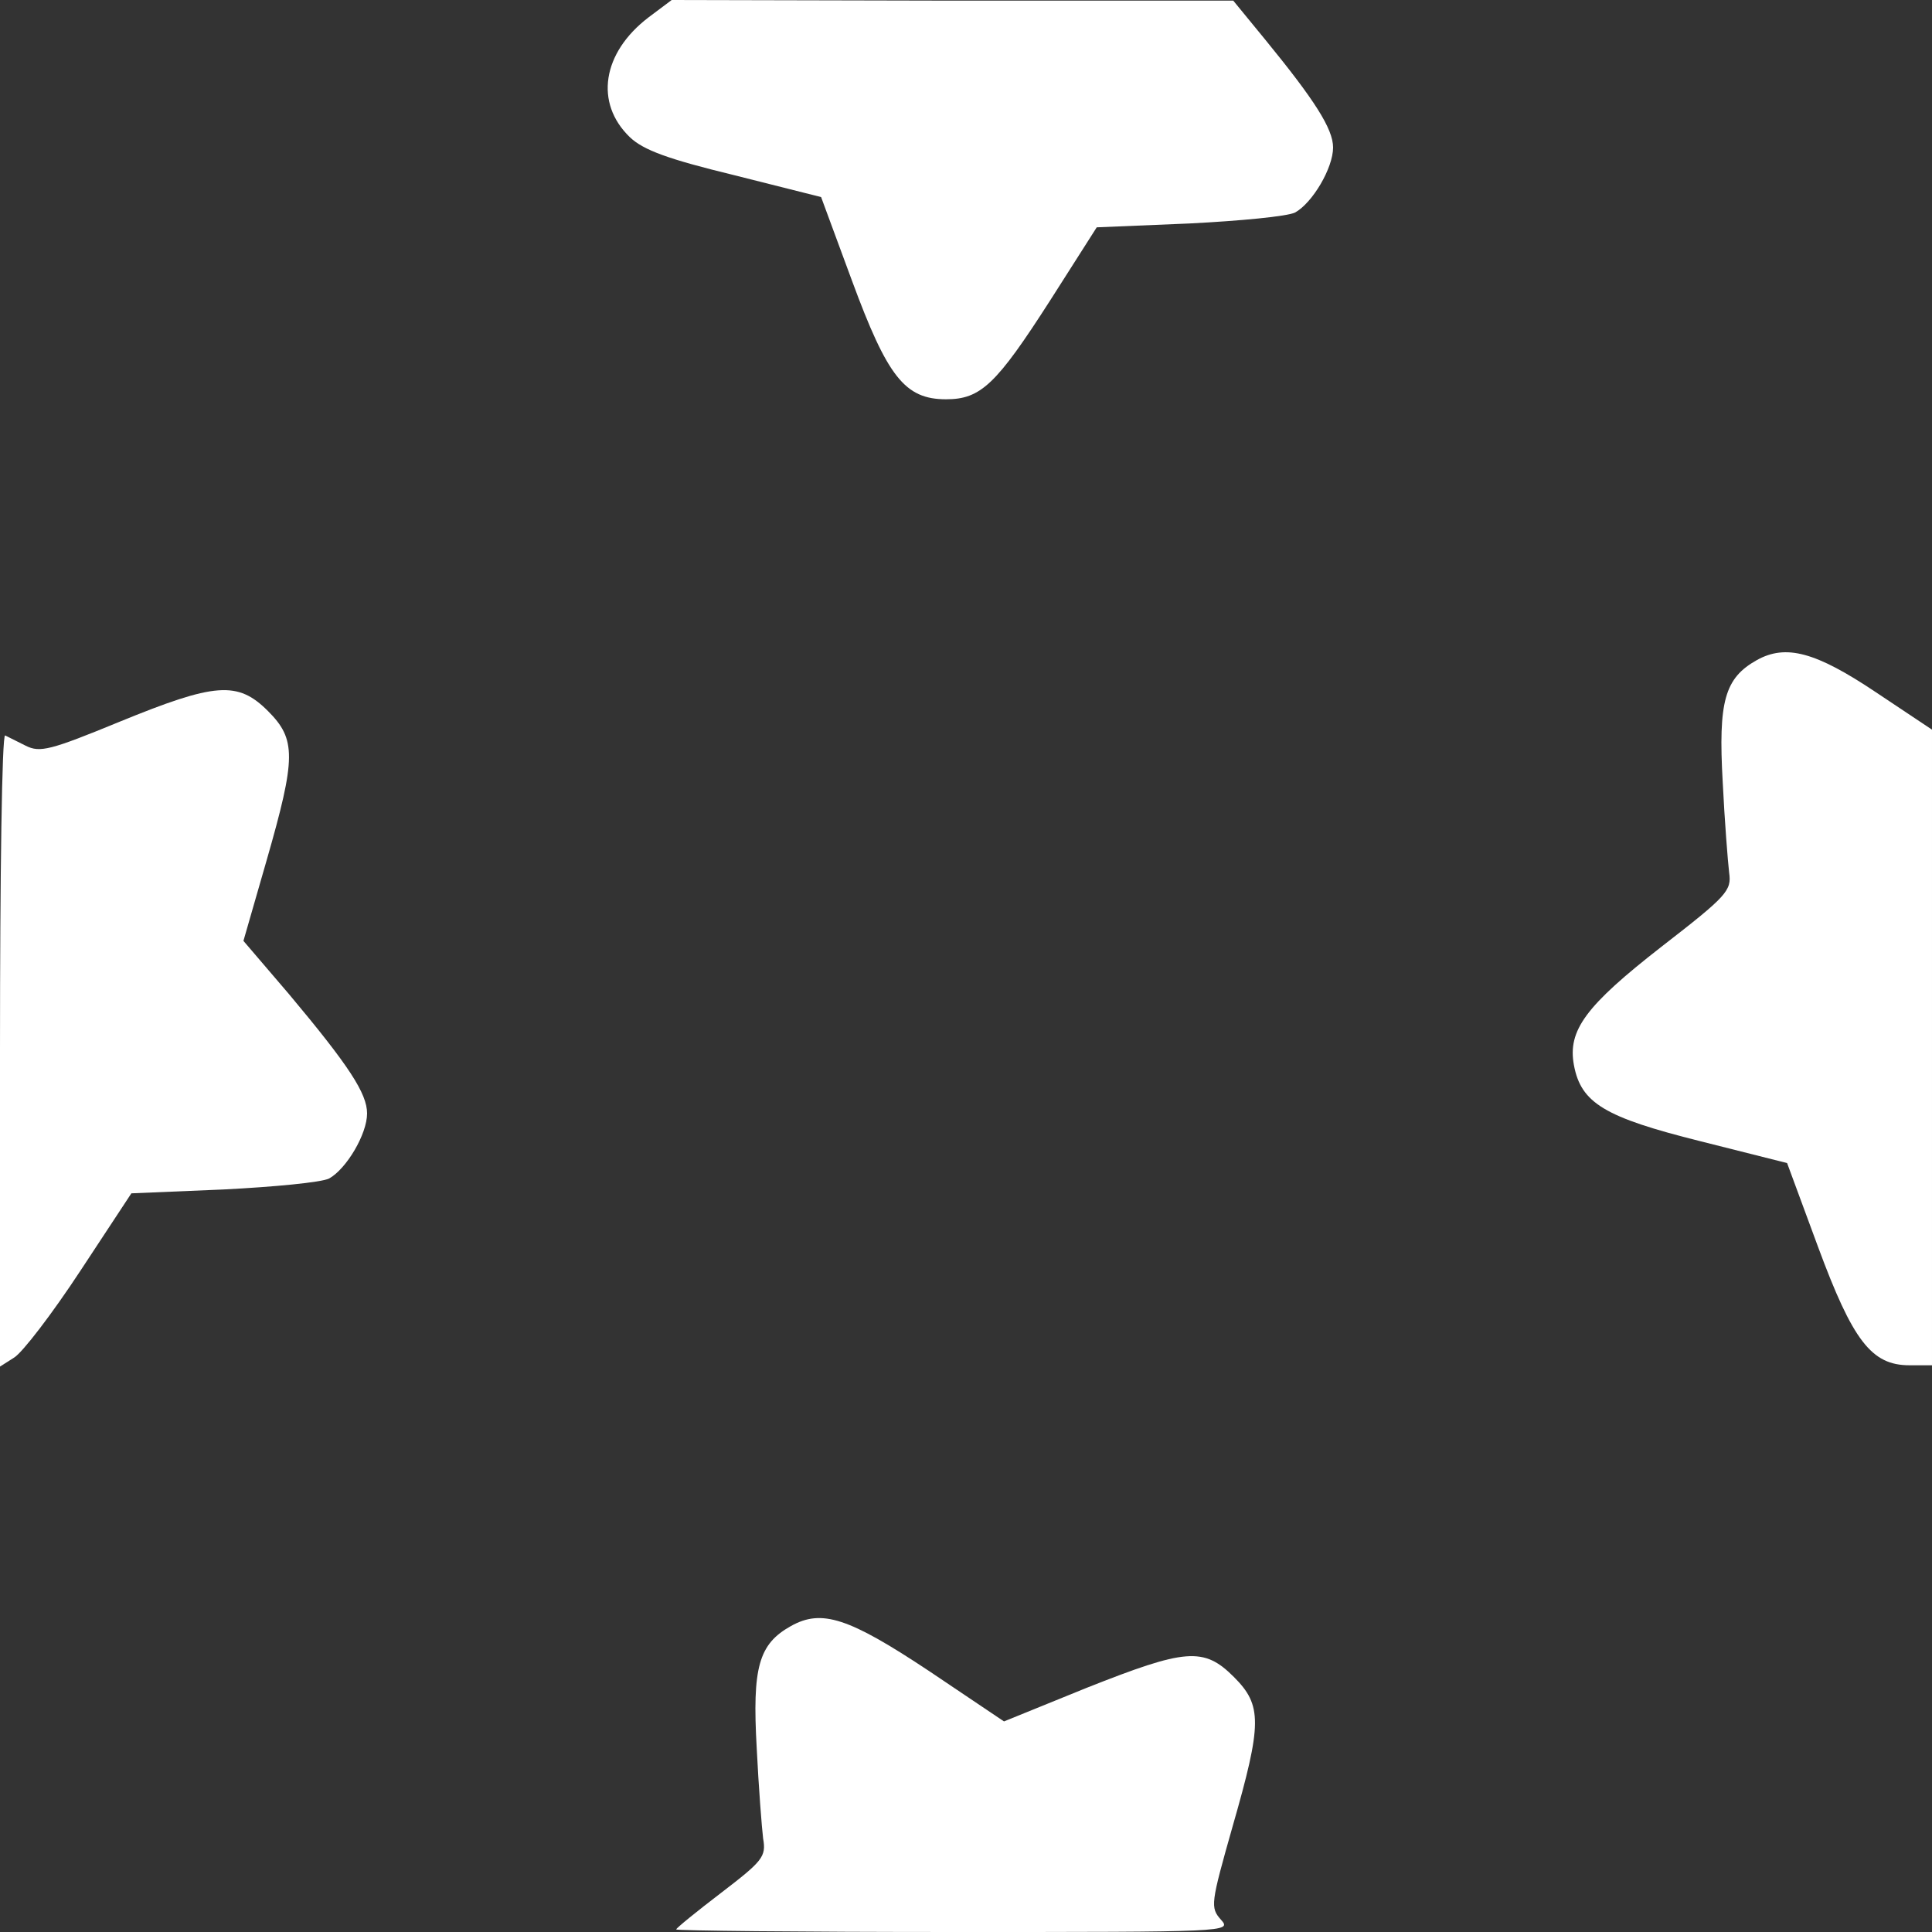 <svg version="1.0" xmlns="http://www.w3.org/2000/svg" width="300pt" height="300pt" viewBox="0 0 300 300" preserveAspectRatio="xMidYMid meet">

<rect x="0" y="0" width="300" height="300" fill="#333333" stroke="none"/>

<g transform="translate(0,300) scale(0.1,-0.1)" fill="#000000" stroke="none">
<path d="M1007 2973 c-72 -55 -84 -133 -29 -186 21 -20 59 -34 162 -59 l135
-34 48 -130 c55 -149 82 -184 146 -184 54 0 78 23 162 154 l72 113 144 6 c79
4 152 11 164 17 27 15 59 69 59 101 0 29 -29 74 -105 167 l-50 61 -436 0 -436
1 -36 -27z" data-index="0" style="visibility: visible; opacity: 1; fill: rgb(255, 255, 255);"></path>
<path d="M2728 1975 c-50 -28 -60 -64 -53 -189 3 -61 8 -124 10 -141 4 -28 -3
-36 -105 -115 -118 -92 -146 -130 -136 -184 11 -59 48 -81 196 -118 l135 -34
48 -130 c54 -146 83 -184 142 -184 l35 0 0 493 0 494 -87 58 c-94 63 -140 75
-185 50z" data-index="1" style="visibility: visible; opacity: 1; fill: rgb(255, 255, 255);"></path>
<path d="M185 1879 c-107 -44 -123 -48 -145 -37 -14 7 -28 14 -32 16 -5 2 -8
-218 -8 -488 l0 -492 22 14 c13 8 59 68 103 135 l79 120 143 6 c79 4 152 11
164 17 27 15 59 69 59 101 0 31 -28 74 -121 185 l-71 83 36 125 c46 160 46
188 2 232 -47 47 -82 44 -231 -17z" data-index="2" style="visibility: visible; opacity: 1; fill: rgb(255, 255, 255);"></path>
<path d="M1228 475 c-50 -28 -60 -64 -53 -189 3 -61 8 -125 10 -141 5 -28 -1
-35 -65 -84 -38 -29 -70 -55 -70 -57 0 -2 194 -4 432 -4 425 0 431 0 414 19
-17 19 -16 25 18 145 46 160 46 188 2 232 -47 47 -75 44 -229 -17 l-128 -52
-116 78 c-125 83 -167 97 -215 70z" data-index="3" style="visibility: visible; opacity: 1; fill: rgb(255, 255, 255);"></path>
</g>
</svg>